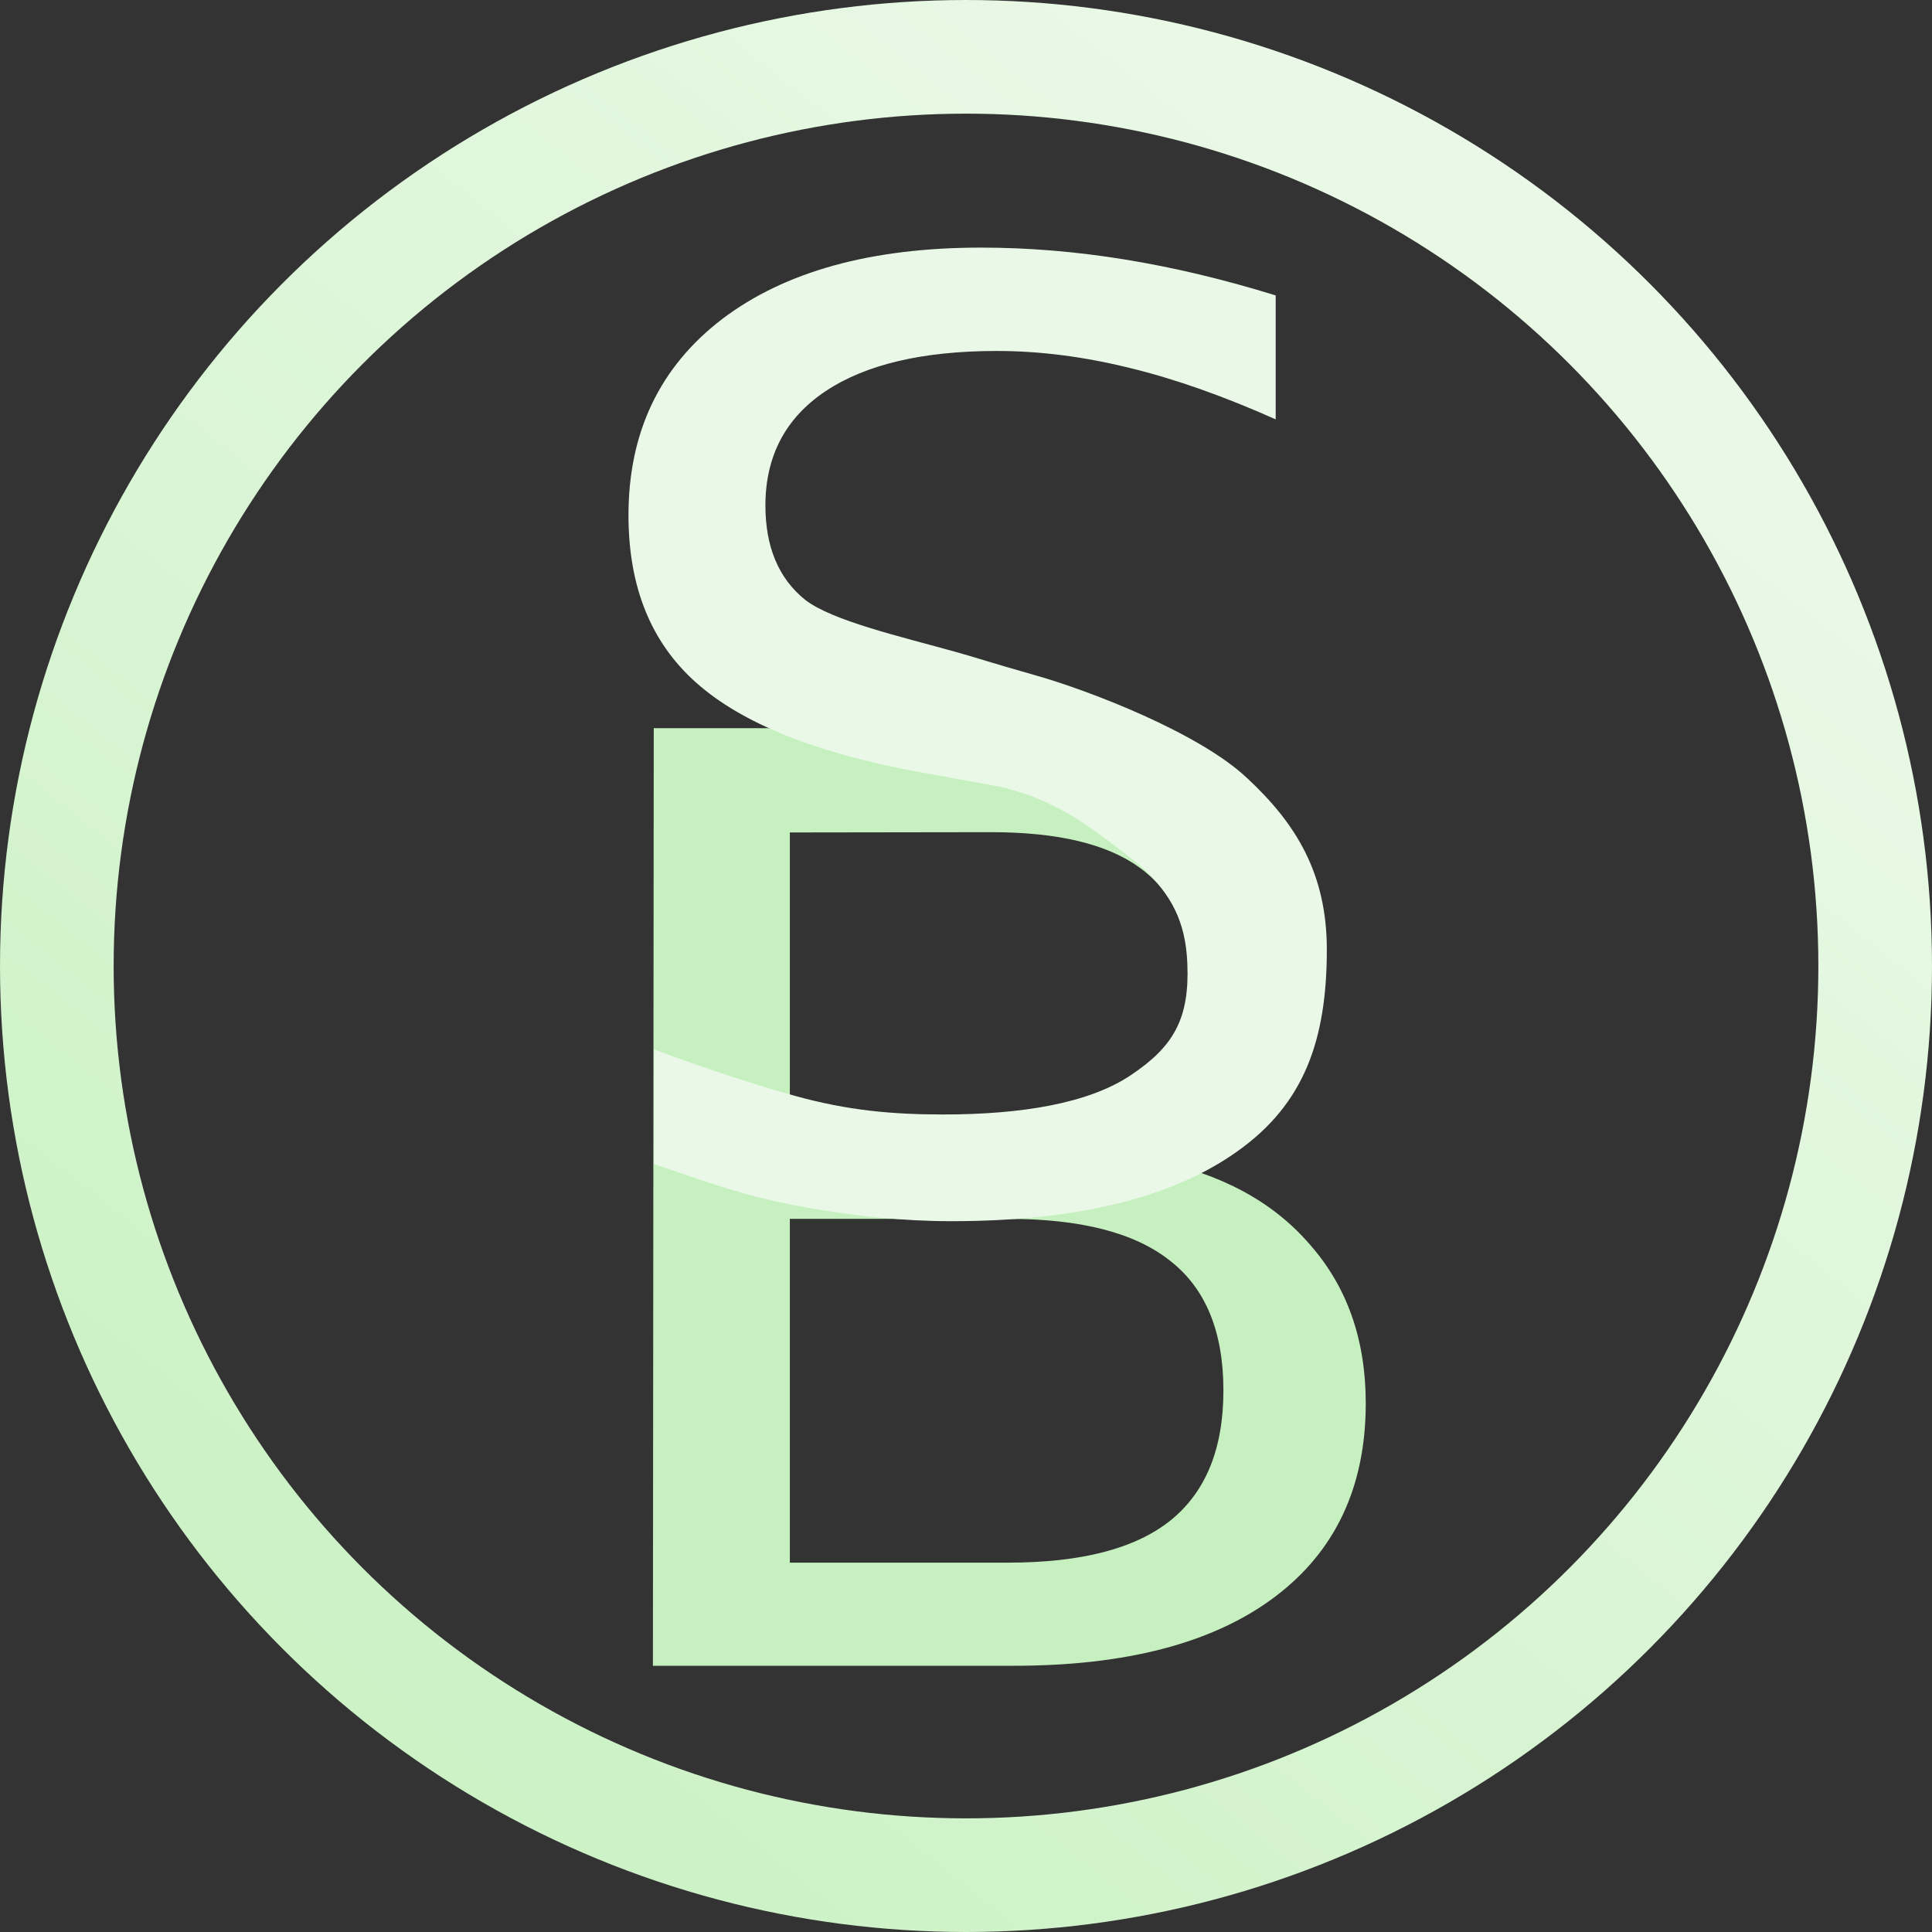 <svg width="68" height="68" version="1.1" viewBox="0 0 68 68" xmlns="http://www.w3.org/2000/svg">
 <rect x="0" y="0" width="68" height="68" fill="#333333" stroke="none"/>
 <defs>
  <linearGradient id="SB-gradient" x1="0" y1="68" x2="50" y2="5" gradientUnits="userSpaceOnUse">
   <stop stop-color="#C6F0BF" offset="0"/>
   <stop stop-color="#EAF9E7" offset="1"/>
  </linearGradient>
 </defs>
 <path d="m27.8 42.9v12.1h7.68q3.86 0 5.71-1.48 1.87-1.5 1.87-4.58 0-3.1-1.87-4.56-1.85-1.48-5.71-1.48zm0-13.6v9.95h7.09q3.51 0 5.21-1.22 1.73-1.24 1.73-3.76 0-2.5-1.73-3.74-1.71-1.24-5.21-1.24zm-4.79-3.67h12.2q5.47 0 8.44 2.12 2.96 2.12 2.96 6.04 0 3.03-1.52 4.82t-4.46 2.23q3.53 0.708 5.47 2.96 1.97 2.23 1.97 5.59 0 4.42-3.22 6.83t-9.17 2.41h-12.7z" fill="#C6F0BF" stroke-width="4.43" style="font-variant-caps:normal;font-variant-ligatures:normal;font-variant-numeric:normal"/>
 <path d="m44.9 10.4v4.36c-1.82-0.811-3.53-1.42-5.14-1.81-1.61-0.398-3.17-0.597-4.67-0.597-2.61 0-4.62 0.472-6.04 1.42-1.41 0.944-2.11 2.29-2.11 4.02 0 1.46 0.466 2.57 1.4 3.32 0.948 0.737 3.39 1.3 5.29 1.83 0.945 0.265 1.01 0.314 2.86 0.839 1.85 0.528 5.72 2.01 7.41 3.61 1.71 1.59 2.8 3.35 2.8 6.03 0 3.2-0.81 5.43-3.12 7.08-2.29 1.65-5.66 2.48-10.1 2.48-1.67 0-3.46-0.177-5.36-0.531-1.88-0.354-3.08-0.786-5.1-1.48l6.7e-4 -4.04c0.635 0.254 3.09 1.13 4.96 1.64 1.86 0.516 3.42 0.655 5.22 0.655 2.73 0 5.12-0.383 6.61-1.39 1.49-1 2.06-1.97 1.98-3.92-0.059-1.49-0.569-2.4-1.52-3.33-0.432-0.373-1.01-0.811-1.67-1.29-0.887-0.65-2-1.29-3.42-1.61l-2.92-0.531c-3.57-0.663-6.15-1.7-7.75-3.12s-2.39-3.38-2.39-5.9c0-2.92 1.1-5.22 3.29-6.9 2.21-1.68 5.25-2.52 9.12-2.52 1.66 0 3.35 0.14 5.07 0.42s3.48 0.7 5.29 1.26z" fill="#EAF9E7" stroke-width="4.43" style="font-variant-caps:normal;font-variant-ligatures:normal;font-variant-numeric:normal"/>
 <circle cx="34" cy="34" r="32" fill="none" stroke="url(#SB-gradient)" stroke-linejoin="round" stroke-width="4"/>
</svg>
